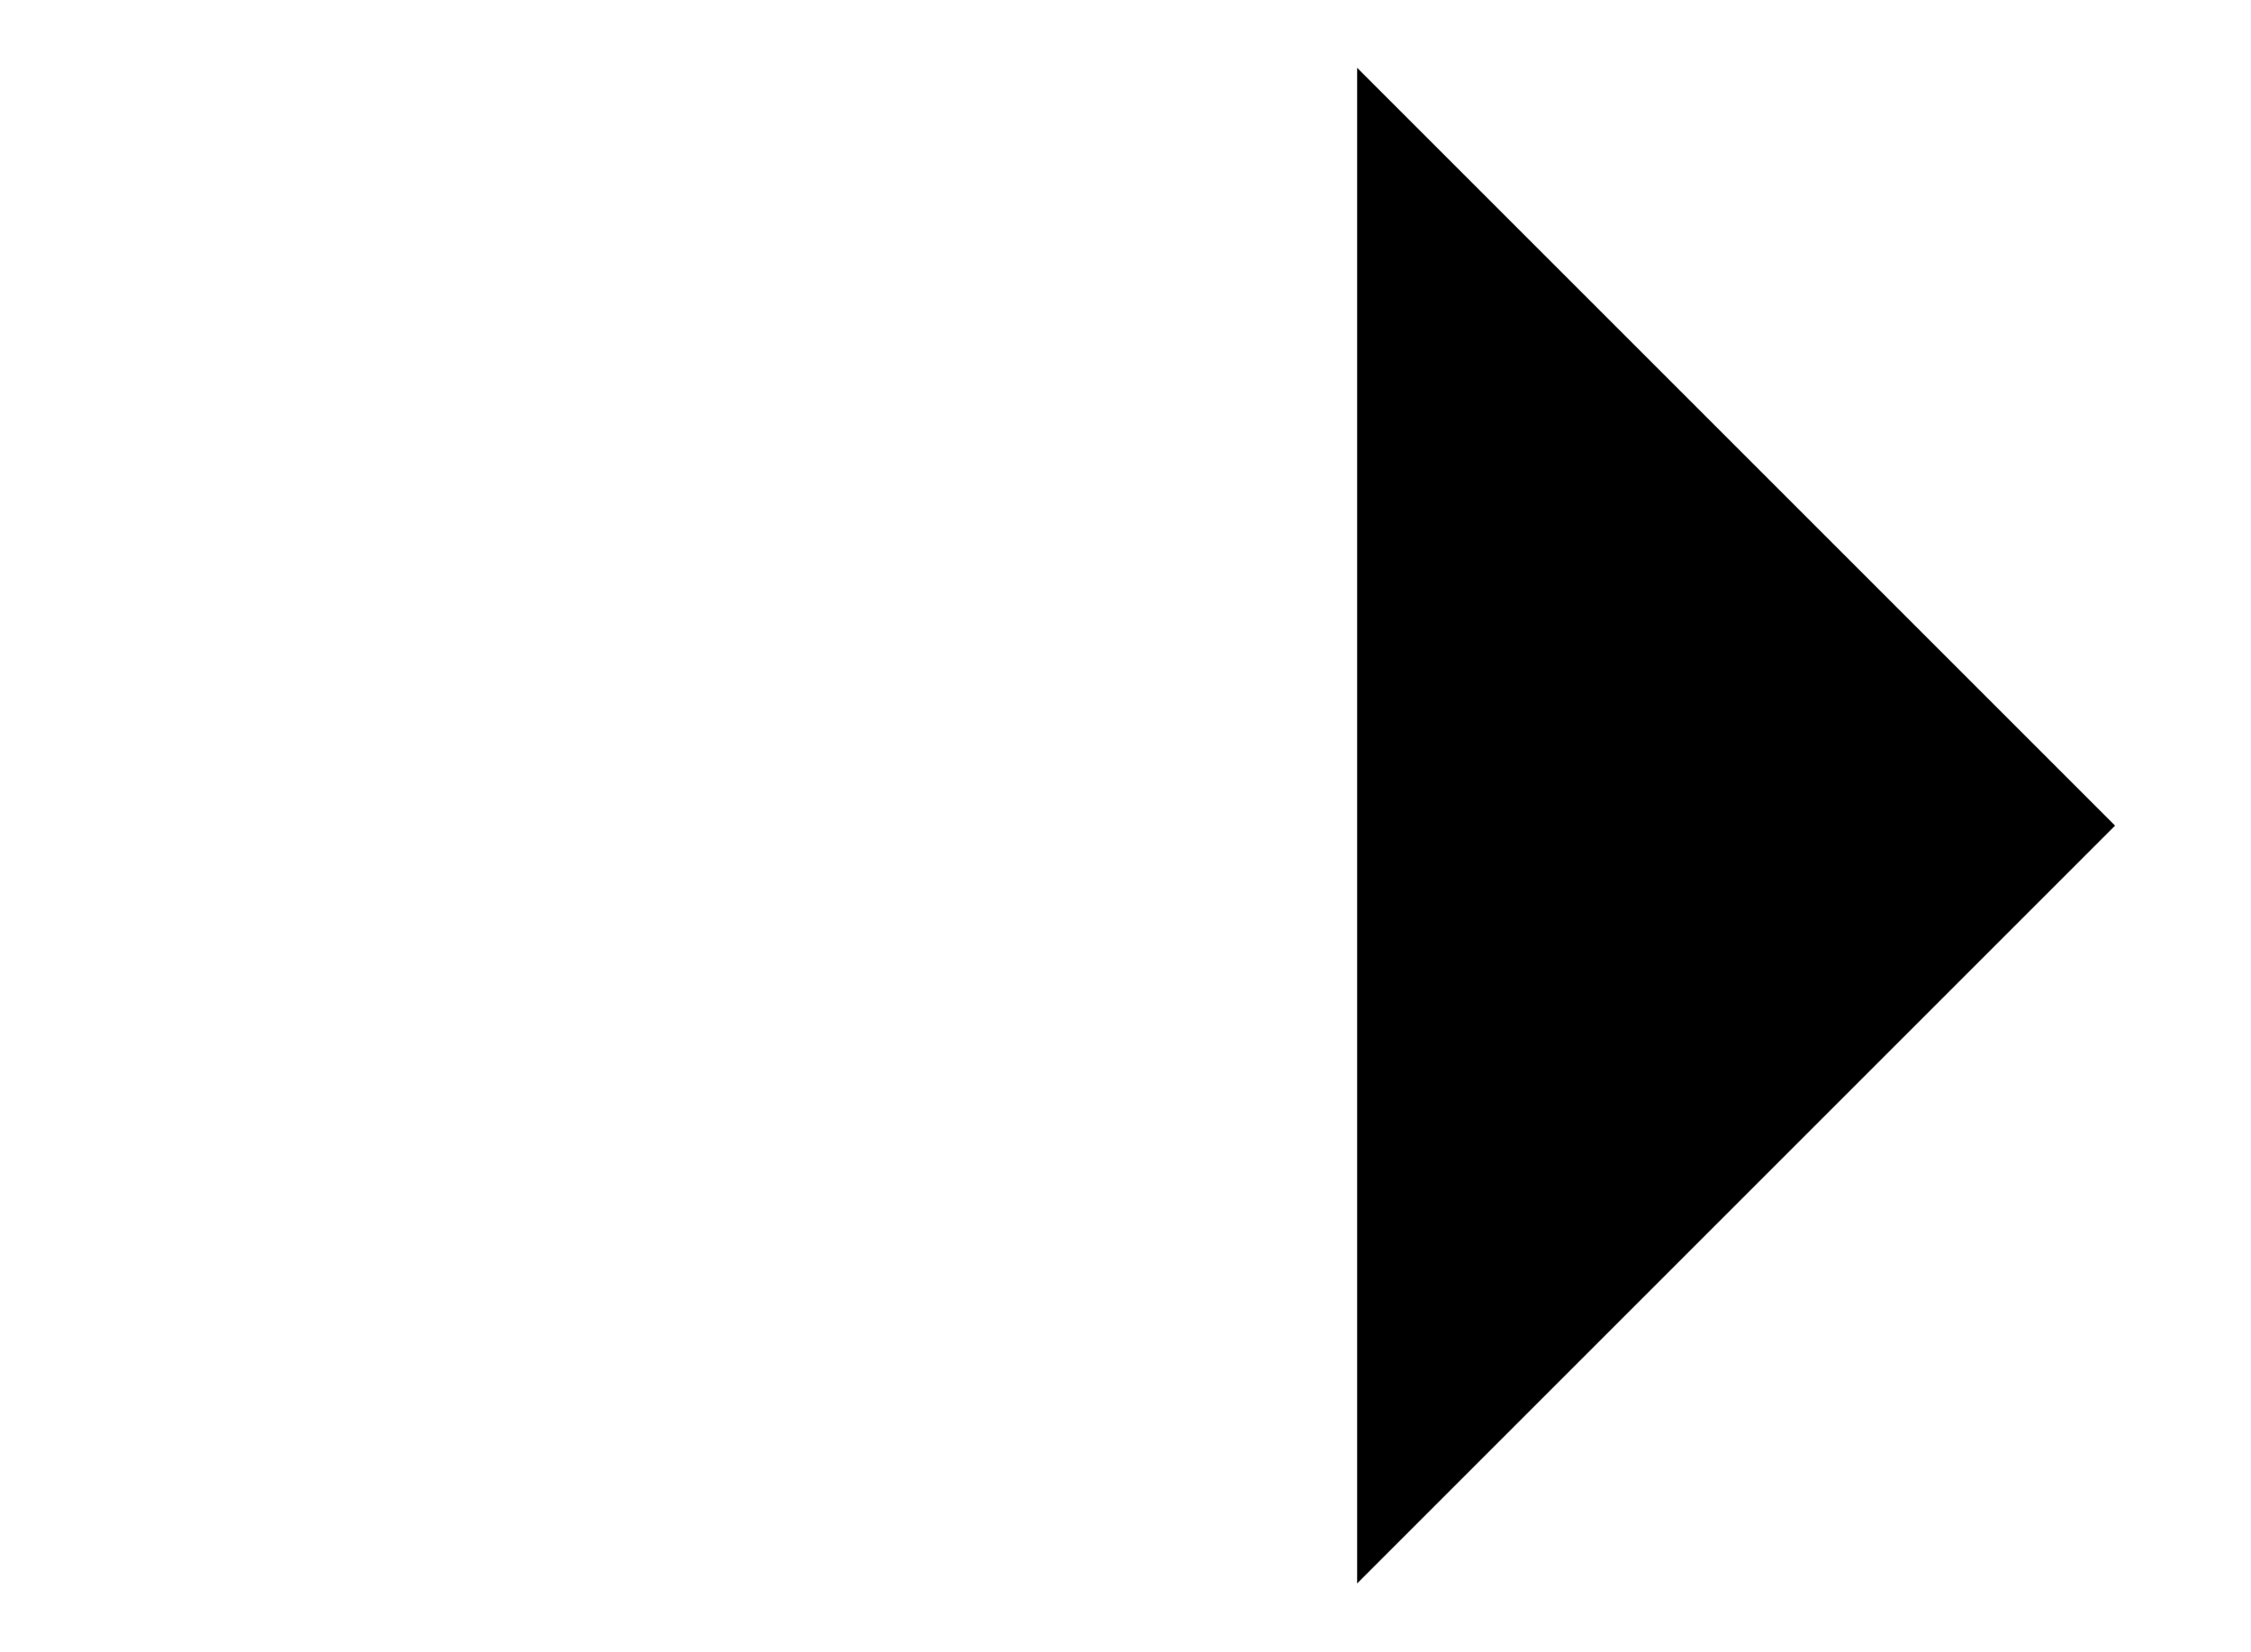 <svg viewBox="0 0 23.463 17.222" xmlns="http://www.w3.org/2000/svg"><g transform="translate(0 0.707)"><path d="M-23960.293,8885.932l7.9,7.9-7.9,7.9" transform="translate(23974.439 -8885.932)"></path><path d="M-23943.355,8888.791h-22.051" transform="translate(23965.406 -8880.887)"></path></g></svg>